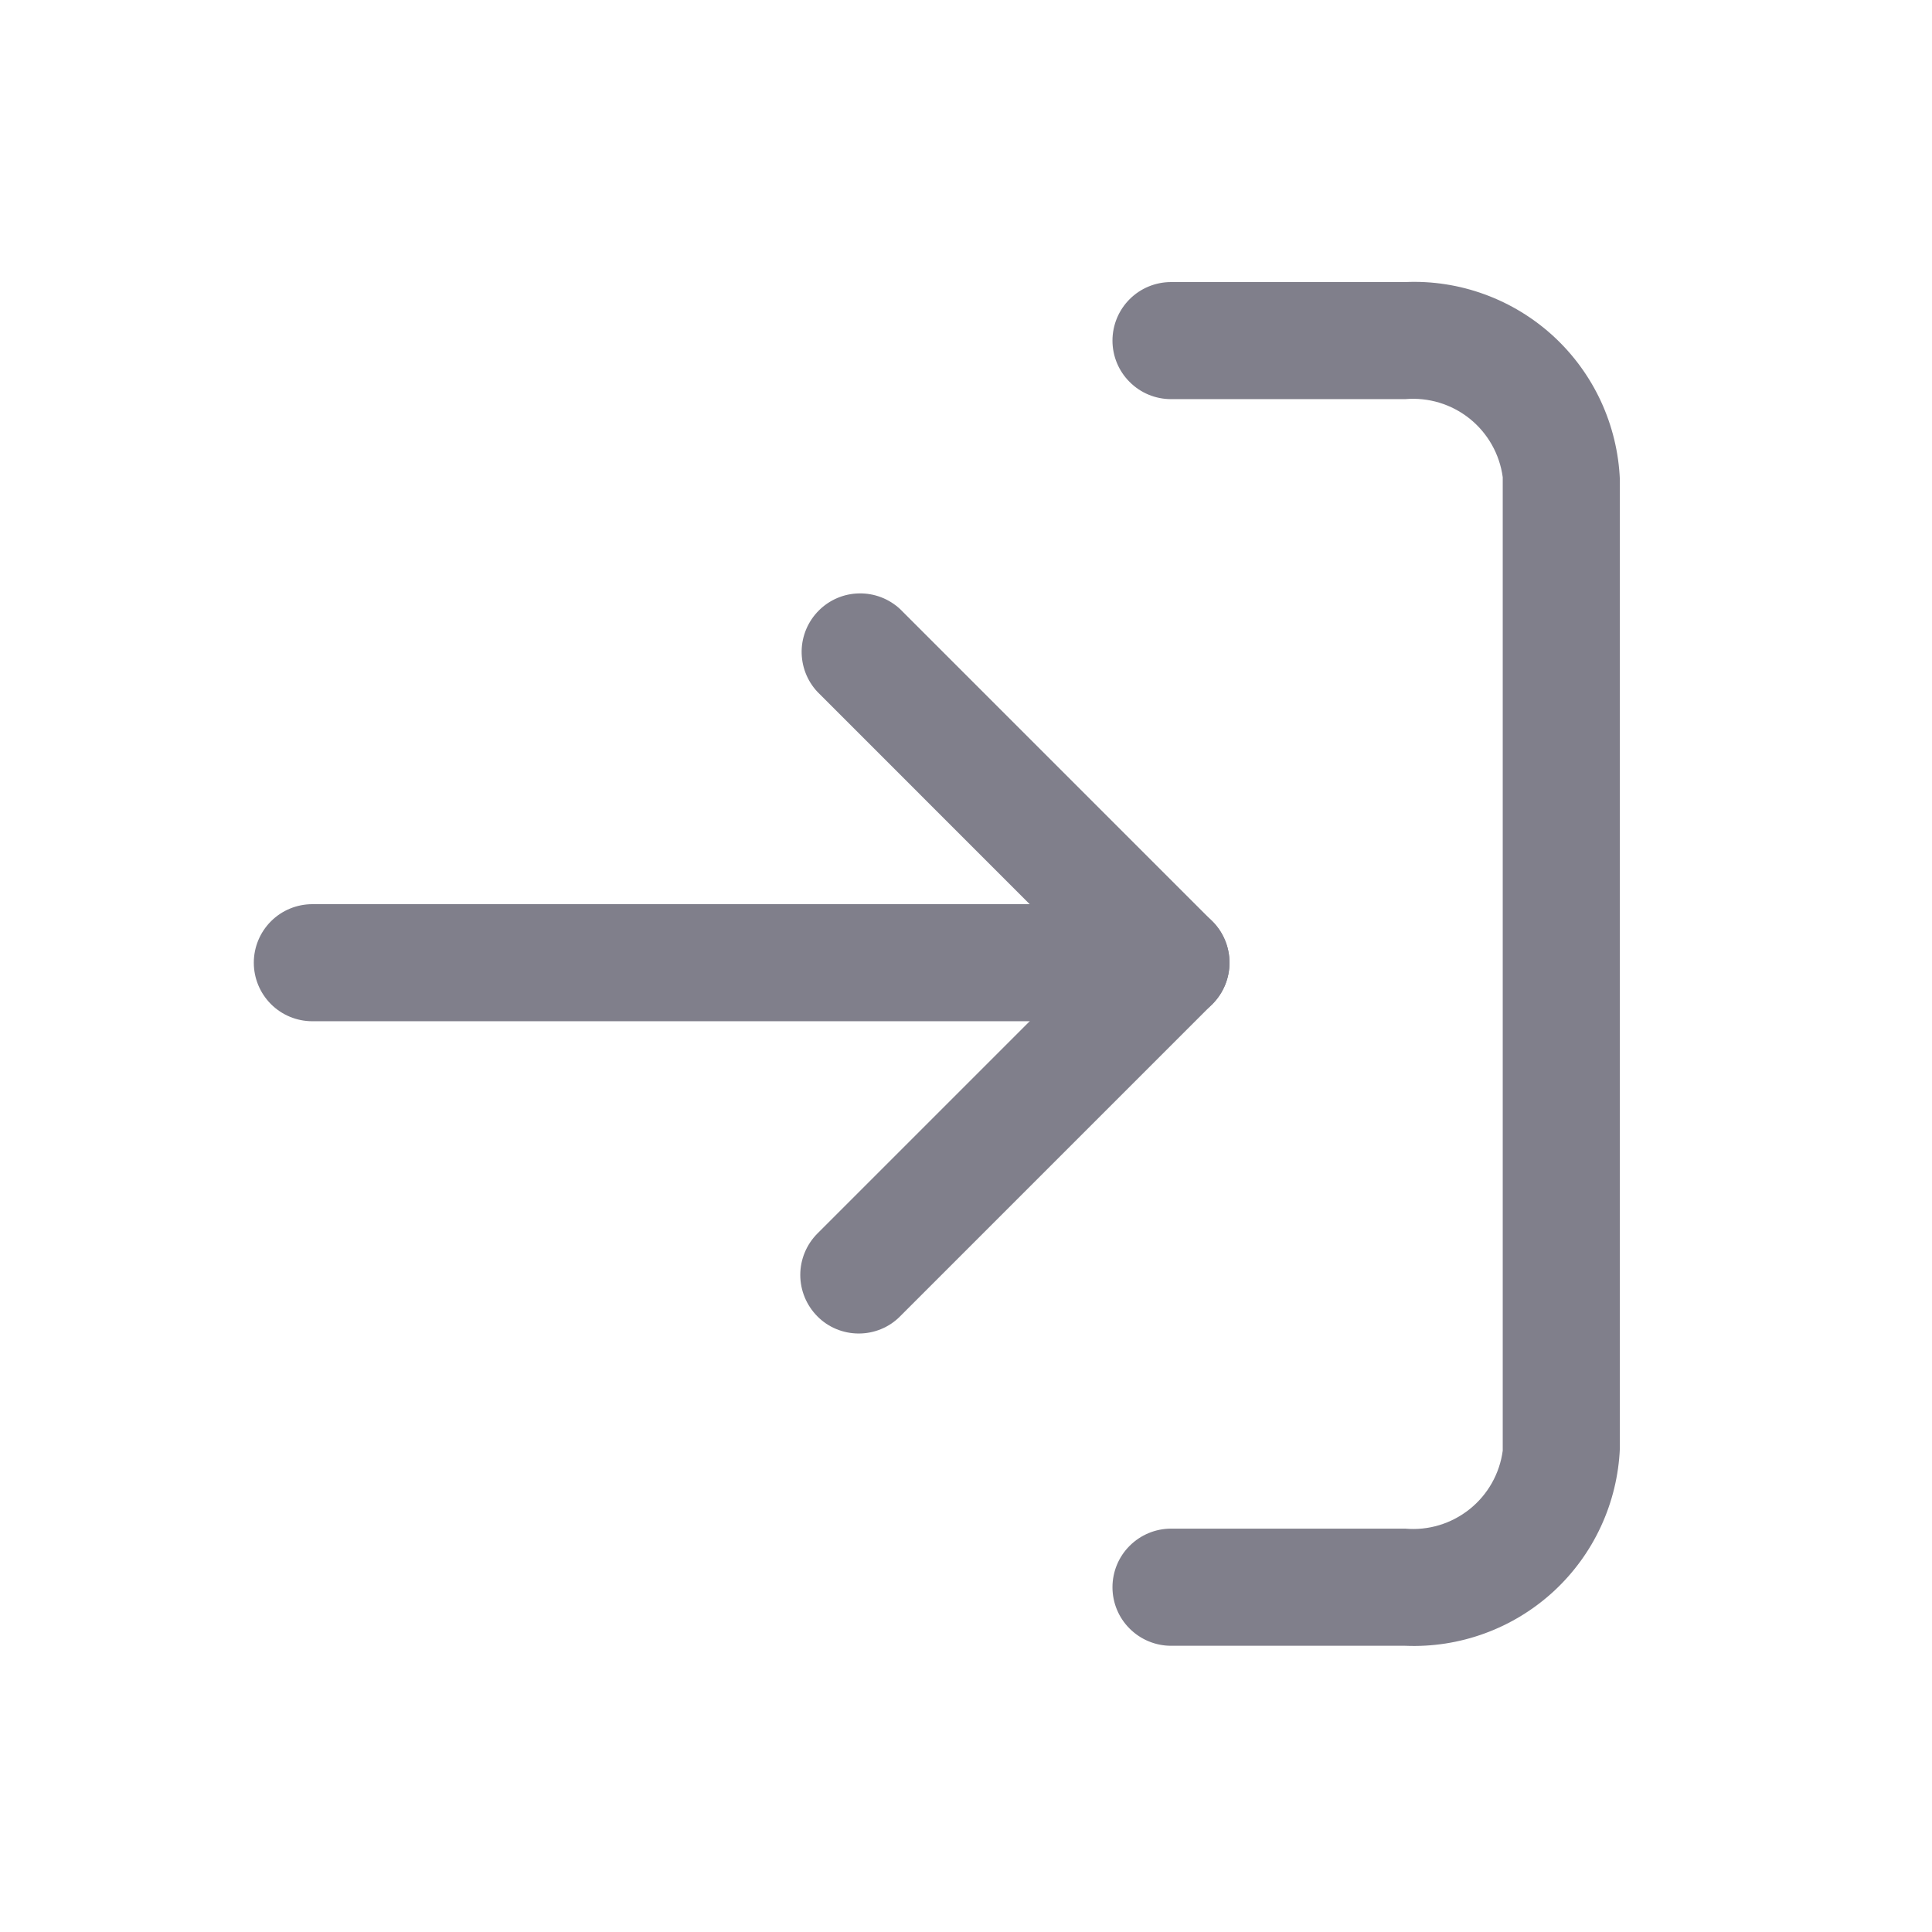 <svg width="27" height="27" viewBox="0 0 27 27" fill="none" xmlns="http://www.w3.org/2000/svg">
<g id="prime:sign-in">
<path id="Vector" d="M19.638 23H16.365C16.148 23 15.94 22.913 15.787 22.76C15.633 22.607 15.547 22.399 15.547 22.182C15.547 21.965 15.633 21.756 15.787 21.603C15.94 21.45 16.148 21.363 16.365 21.363H19.638C19.962 21.392 20.284 21.294 20.538 21.091C20.792 20.888 20.958 20.595 21.001 20.273V6.669C20.958 6.347 20.792 6.054 20.538 5.85C20.284 5.647 19.962 5.55 19.638 5.578H16.365C16.148 5.578 15.94 5.492 15.787 5.338C15.633 5.185 15.547 4.977 15.547 4.76C15.547 4.543 15.633 4.335 15.787 4.181C15.94 4.028 16.148 3.942 16.365 3.942H19.638C20.016 3.925 20.394 3.984 20.749 4.114C21.105 4.244 21.431 4.443 21.71 4.699C21.989 4.956 22.214 5.265 22.373 5.608C22.532 5.952 22.622 6.323 22.638 6.702V20.24C22.622 20.618 22.532 20.99 22.373 21.333C22.214 21.677 21.989 21.985 21.71 22.242C21.431 22.498 21.105 22.697 20.749 22.827C20.394 22.957 20.016 23.016 19.638 23Z" fill="#807F8B"/>
<path id="Vector_2" d="M12.001 18.636C11.894 18.636 11.787 18.615 11.688 18.574C11.588 18.533 11.498 18.472 11.423 18.396C11.27 18.242 11.184 18.034 11.184 17.817C11.184 17.601 11.27 17.393 11.423 17.239L15.208 13.454L11.423 9.668C11.278 9.513 11.2 9.308 11.203 9.096C11.207 8.884 11.293 8.682 11.443 8.532C11.593 8.382 11.795 8.296 12.007 8.293C12.219 8.289 12.424 8.368 12.579 8.512L16.943 12.876C17.096 13.029 17.182 13.237 17.182 13.454C17.182 13.671 17.096 13.879 16.943 14.032L12.579 18.396C12.504 18.472 12.414 18.533 12.314 18.574C12.215 18.615 12.109 18.636 12.001 18.636Z" fill="#807F8B"/>
<path id="Vector_3" d="M16.365 14.272H4.365C4.148 14.272 3.94 14.186 3.787 14.033C3.633 13.879 3.547 13.671 3.547 13.454C3.547 13.237 3.633 13.029 3.787 12.875C3.94 12.722 4.148 12.636 4.365 12.636H16.365C16.582 12.636 16.79 12.722 16.944 12.875C17.097 13.029 17.183 13.237 17.183 13.454C17.183 13.671 17.097 13.879 16.944 14.033C16.79 14.186 16.582 14.272 16.365 14.272Z" fill="#807F8B"/>
</g>
</svg>

